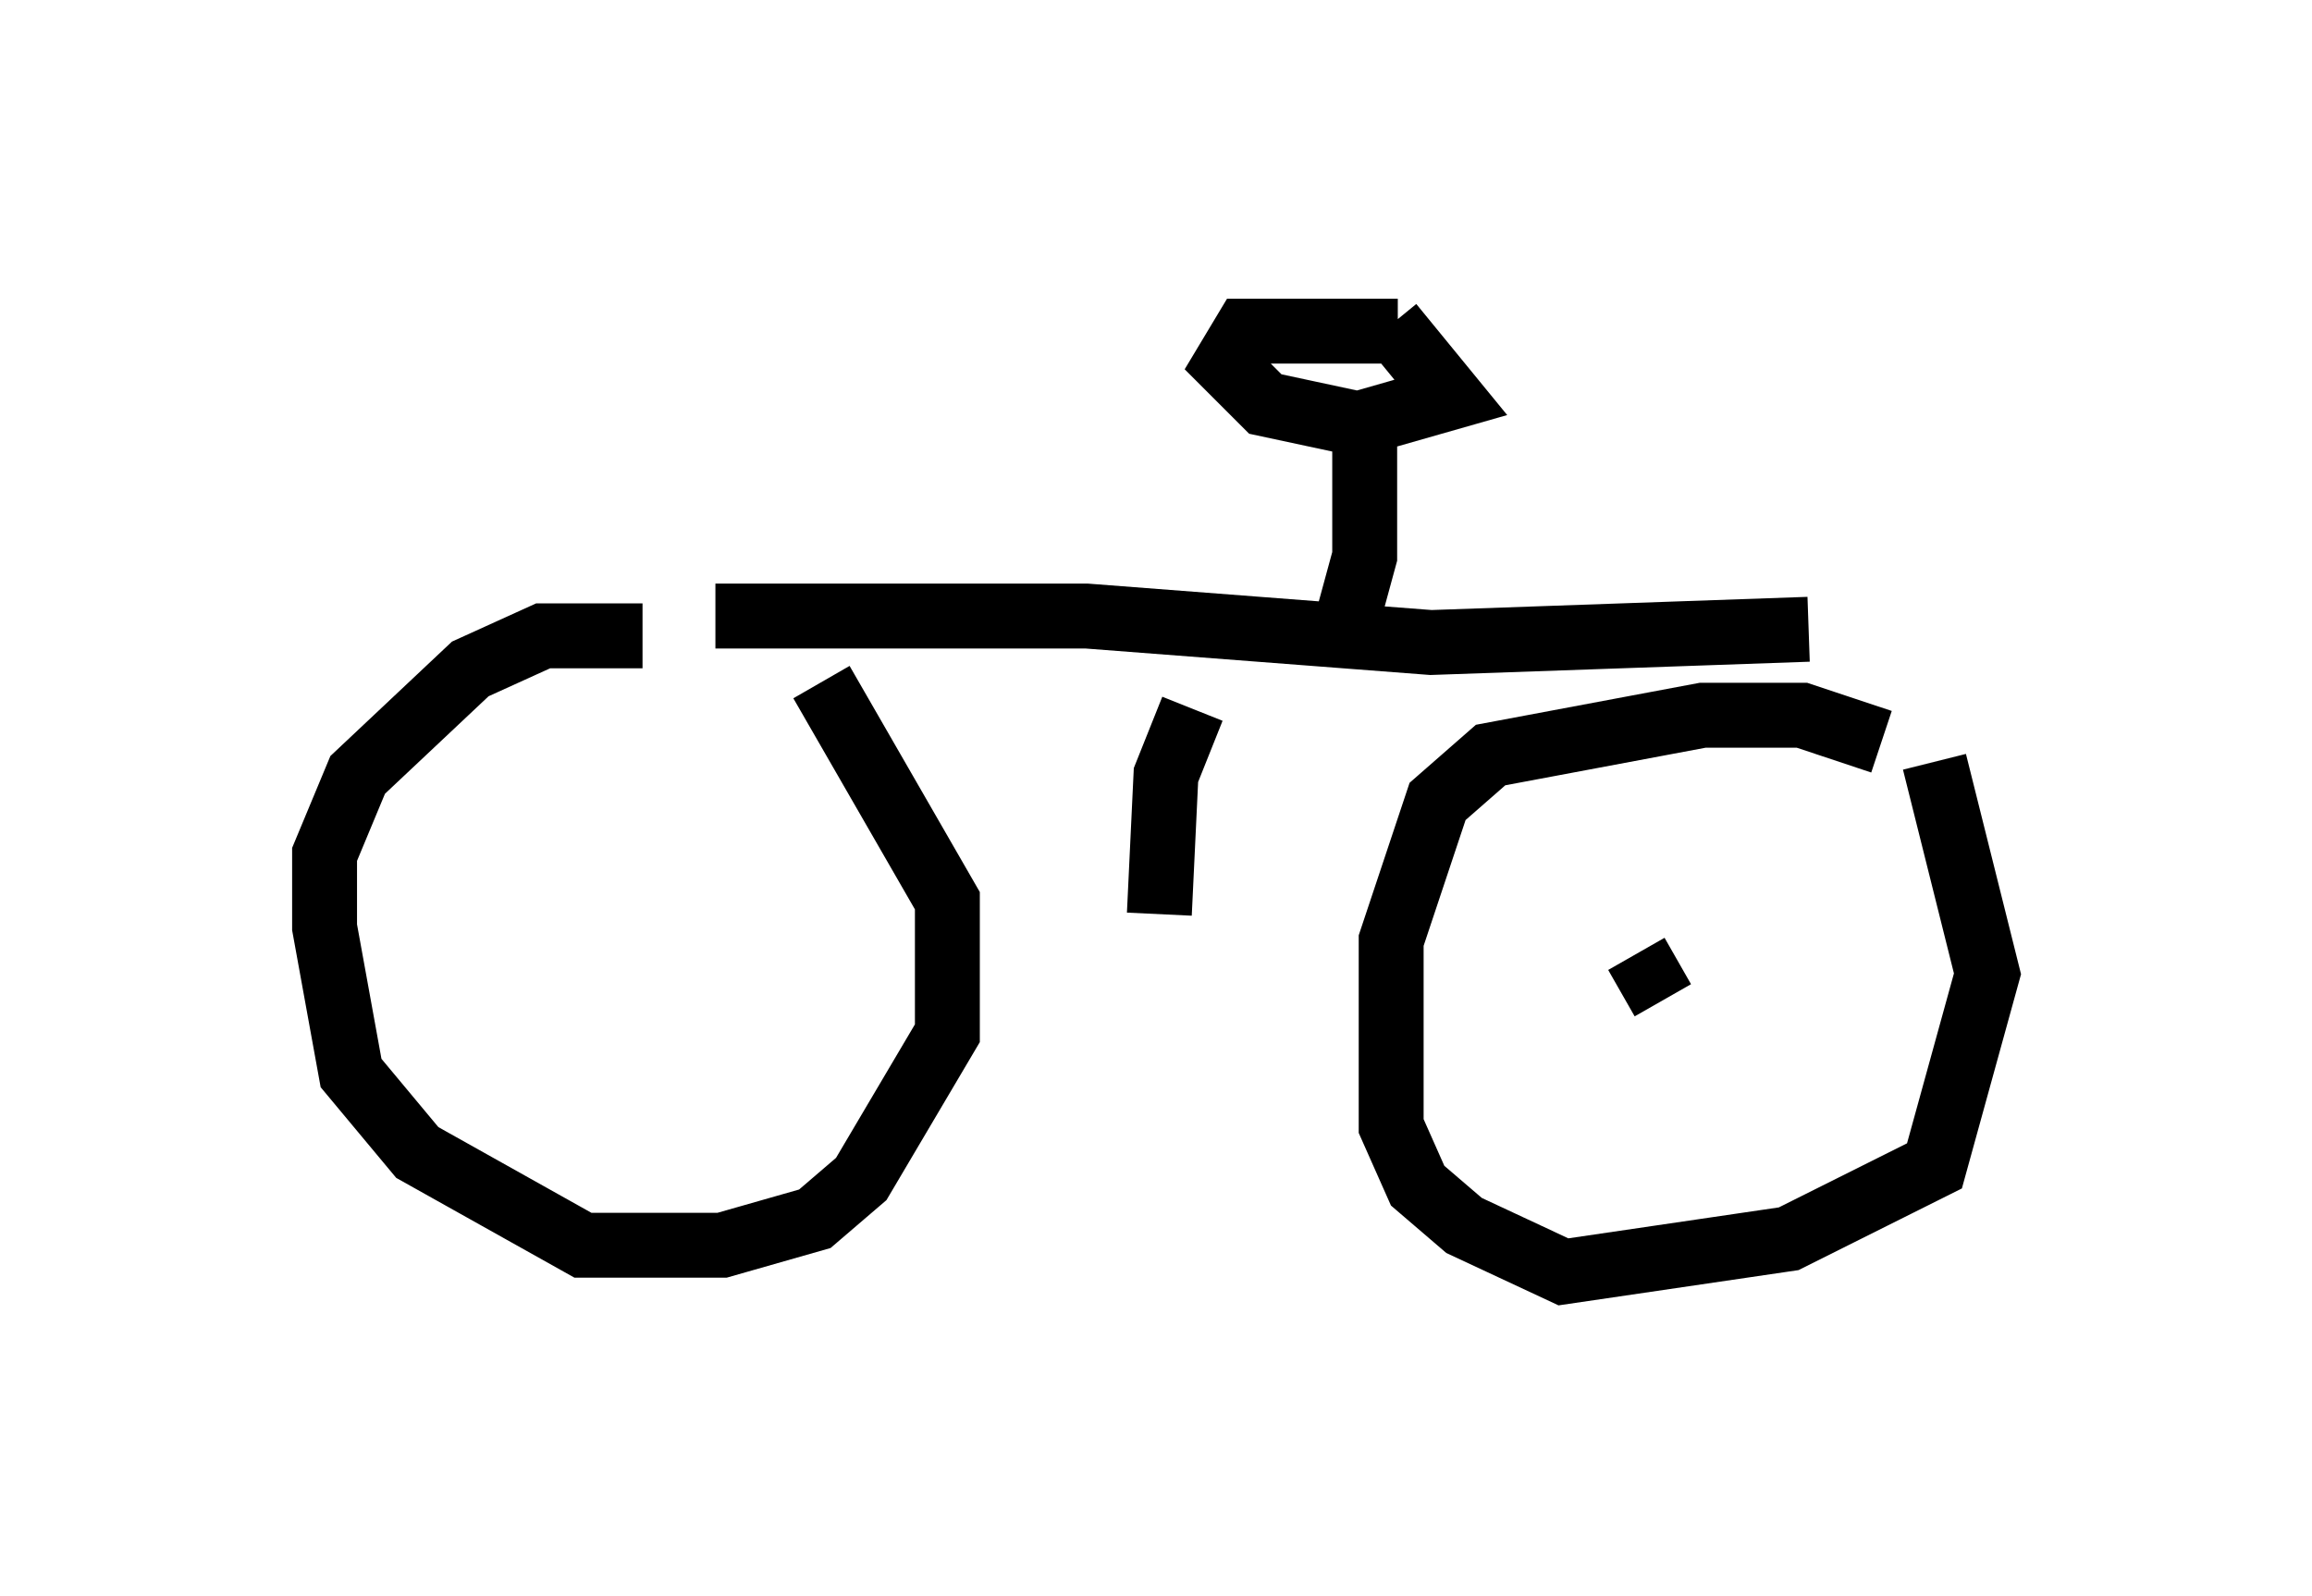<?xml version="1.0" encoding="utf-8" ?>
<svg baseProfile="full" height="24.598" version="1.1" width="35.623" xmlns="http://www.w3.org/2000/svg" xmlns:ev="http://www.w3.org/2001/xml-events" xmlns:xlink="http://www.w3.org/1999/xlink"><defs /><rect fill="white" height="24.598" width="35.623" x="0" y="0" /><path d="M11.329, 10.717 m-1.429, -0.919 l-1.531, 0.0 -1.123, 0.51 l-1.735, 1.633 -0.51, 1.225 l0.0, 1.123 0.408, 2.246 l1.021, 1.225 2.552, 1.429 l2.144, 0.0 1.429, -0.408 l0.715, -0.613 1.327, -2.246 l0.0, -2.042 -1.94, -3.369 m-3.063, 3.675 l0.0, 0.0 m19.396, -2.756 l-1.225, -0.408 -1.531, 0.0 l-3.267, 0.613 -0.817, 0.715 l-0.715, 2.144 0.0, 2.858 l0.408, 0.919 0.715, 0.613 l1.531, 0.715 3.471, -0.51 l2.246, -1.123 0.817, -2.96 l-0.817, -3.267 m-4.185, 3.675 l-0.408, -0.715 m-14.19, -5.206 l5.717, 0.0 5.308, 0.408 l5.819, -0.204 m-9.494, 1.225 l-0.408, 1.021 -0.102, 2.144 m2.858, -4.39 l0.306, -1.123 0.0, -2.45 m0.51, -1.021 l-2.348, 0.0 -0.306, 0.51 l0.613, 0.613 1.429, 0.306 l1.429, -0.408 -0.919, -1.123 " fill="none" stroke="black" stroke-width="1" /></svg>